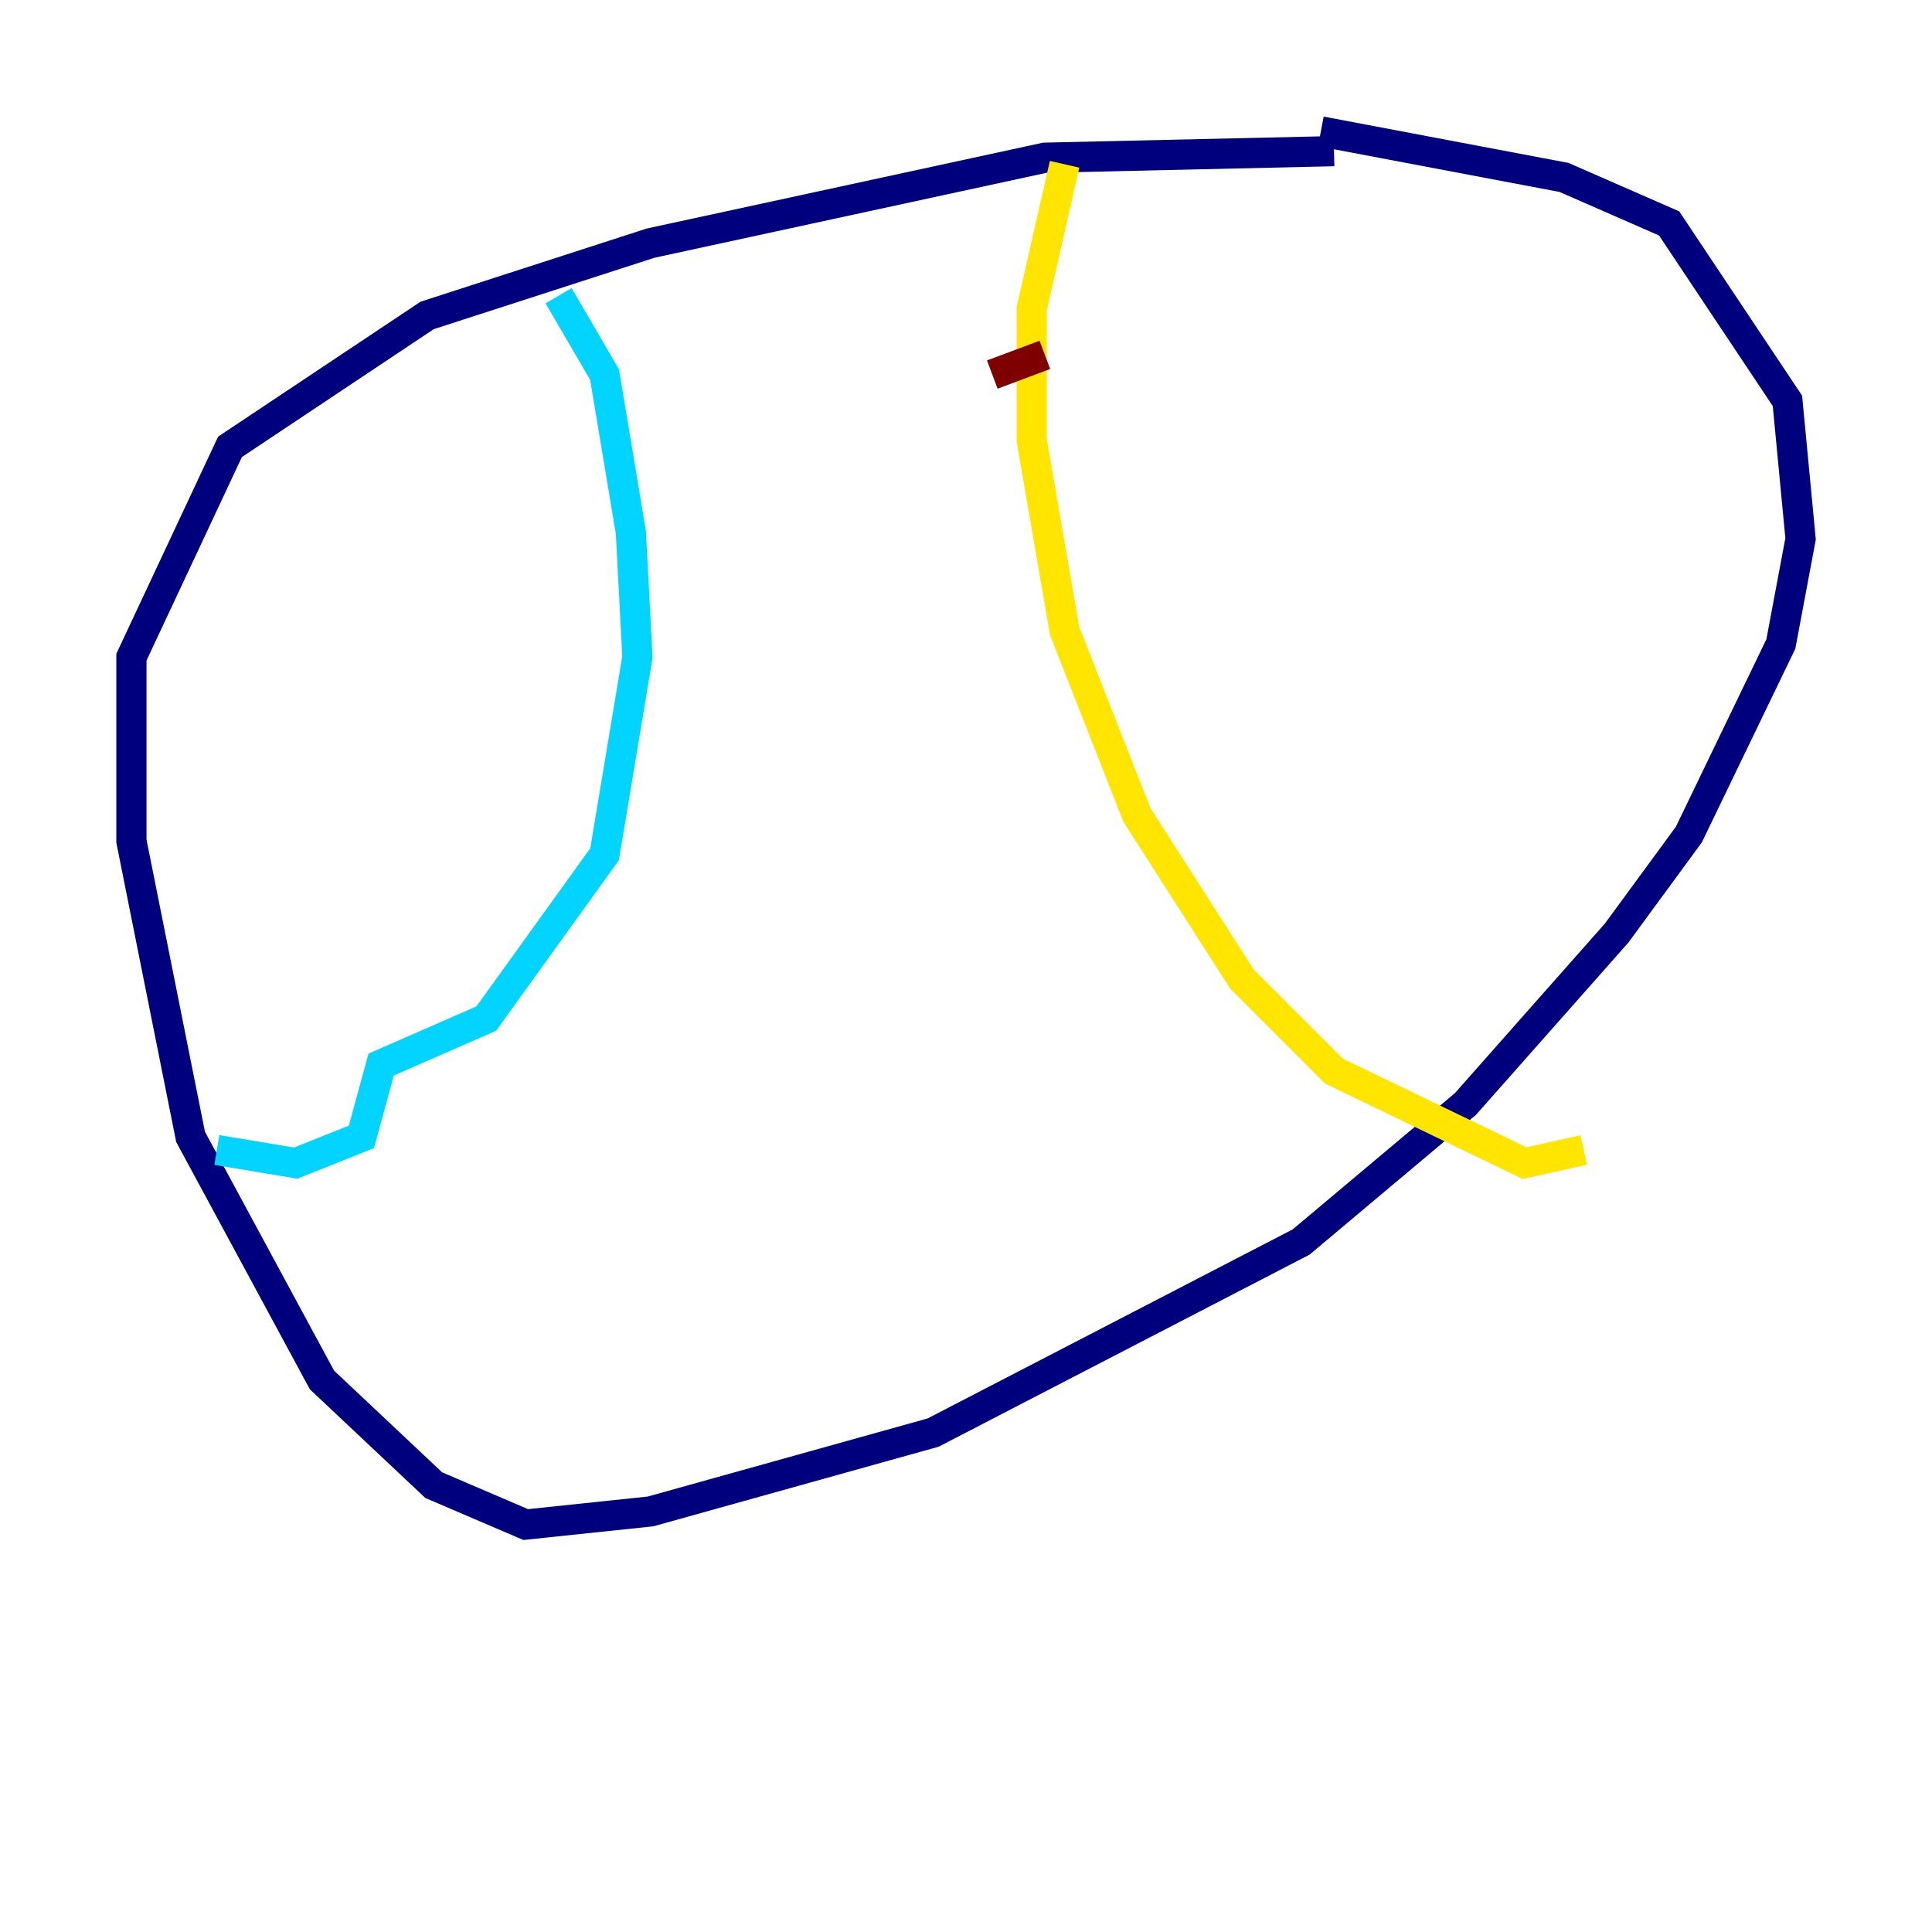 <?xml version="1.0" encoding="utf-8" ?>
<svg baseProfile="tiny" height="128" version="1.2" viewBox="0,0,128,128" width="128" xmlns="http://www.w3.org/2000/svg" xmlns:ev="http://www.w3.org/2001/xml-events" xmlns:xlink="http://www.w3.org/1999/xlink"><defs /><polyline fill="none" points="88.381,10.014 69.225,10.449 43.102,16.109 28.299,20.898 15.238,29.605 8.707,43.537 8.707,55.728 12.626,75.32 21.333,91.429 28.735,98.395 34.83,101.007 43.102,100.136 61.823,94.912 86.204,82.286 97.088,73.143 107.102,61.823 111.891,55.292 117.986,42.667 119.293,35.701 118.422,26.558 110.585,14.803 103.619,11.755 87.51,8.707" stroke="#00007f" stroke-width="2" /><polyline fill="none" points="37.007,19.592 40.054,24.816 41.796,35.265 42.231,43.537 40.054,56.599 32.218,67.483 25.252,70.531 23.946,75.32 19.592,77.061 14.367,76.191" stroke="#00d4ff" stroke-width="2" /><polyline fill="none" points="70.531,10.884 68.354,20.463 68.354,29.17 70.531,41.796 75.32,53.986 82.286,64.871 88.381,70.966 101.007,77.061 104.925,76.191" stroke="#ffe500" stroke-width="2" /><polyline fill="none" points="65.742,24.816 69.225,23.51" stroke="#7f0000" stroke-width="2" /></svg>